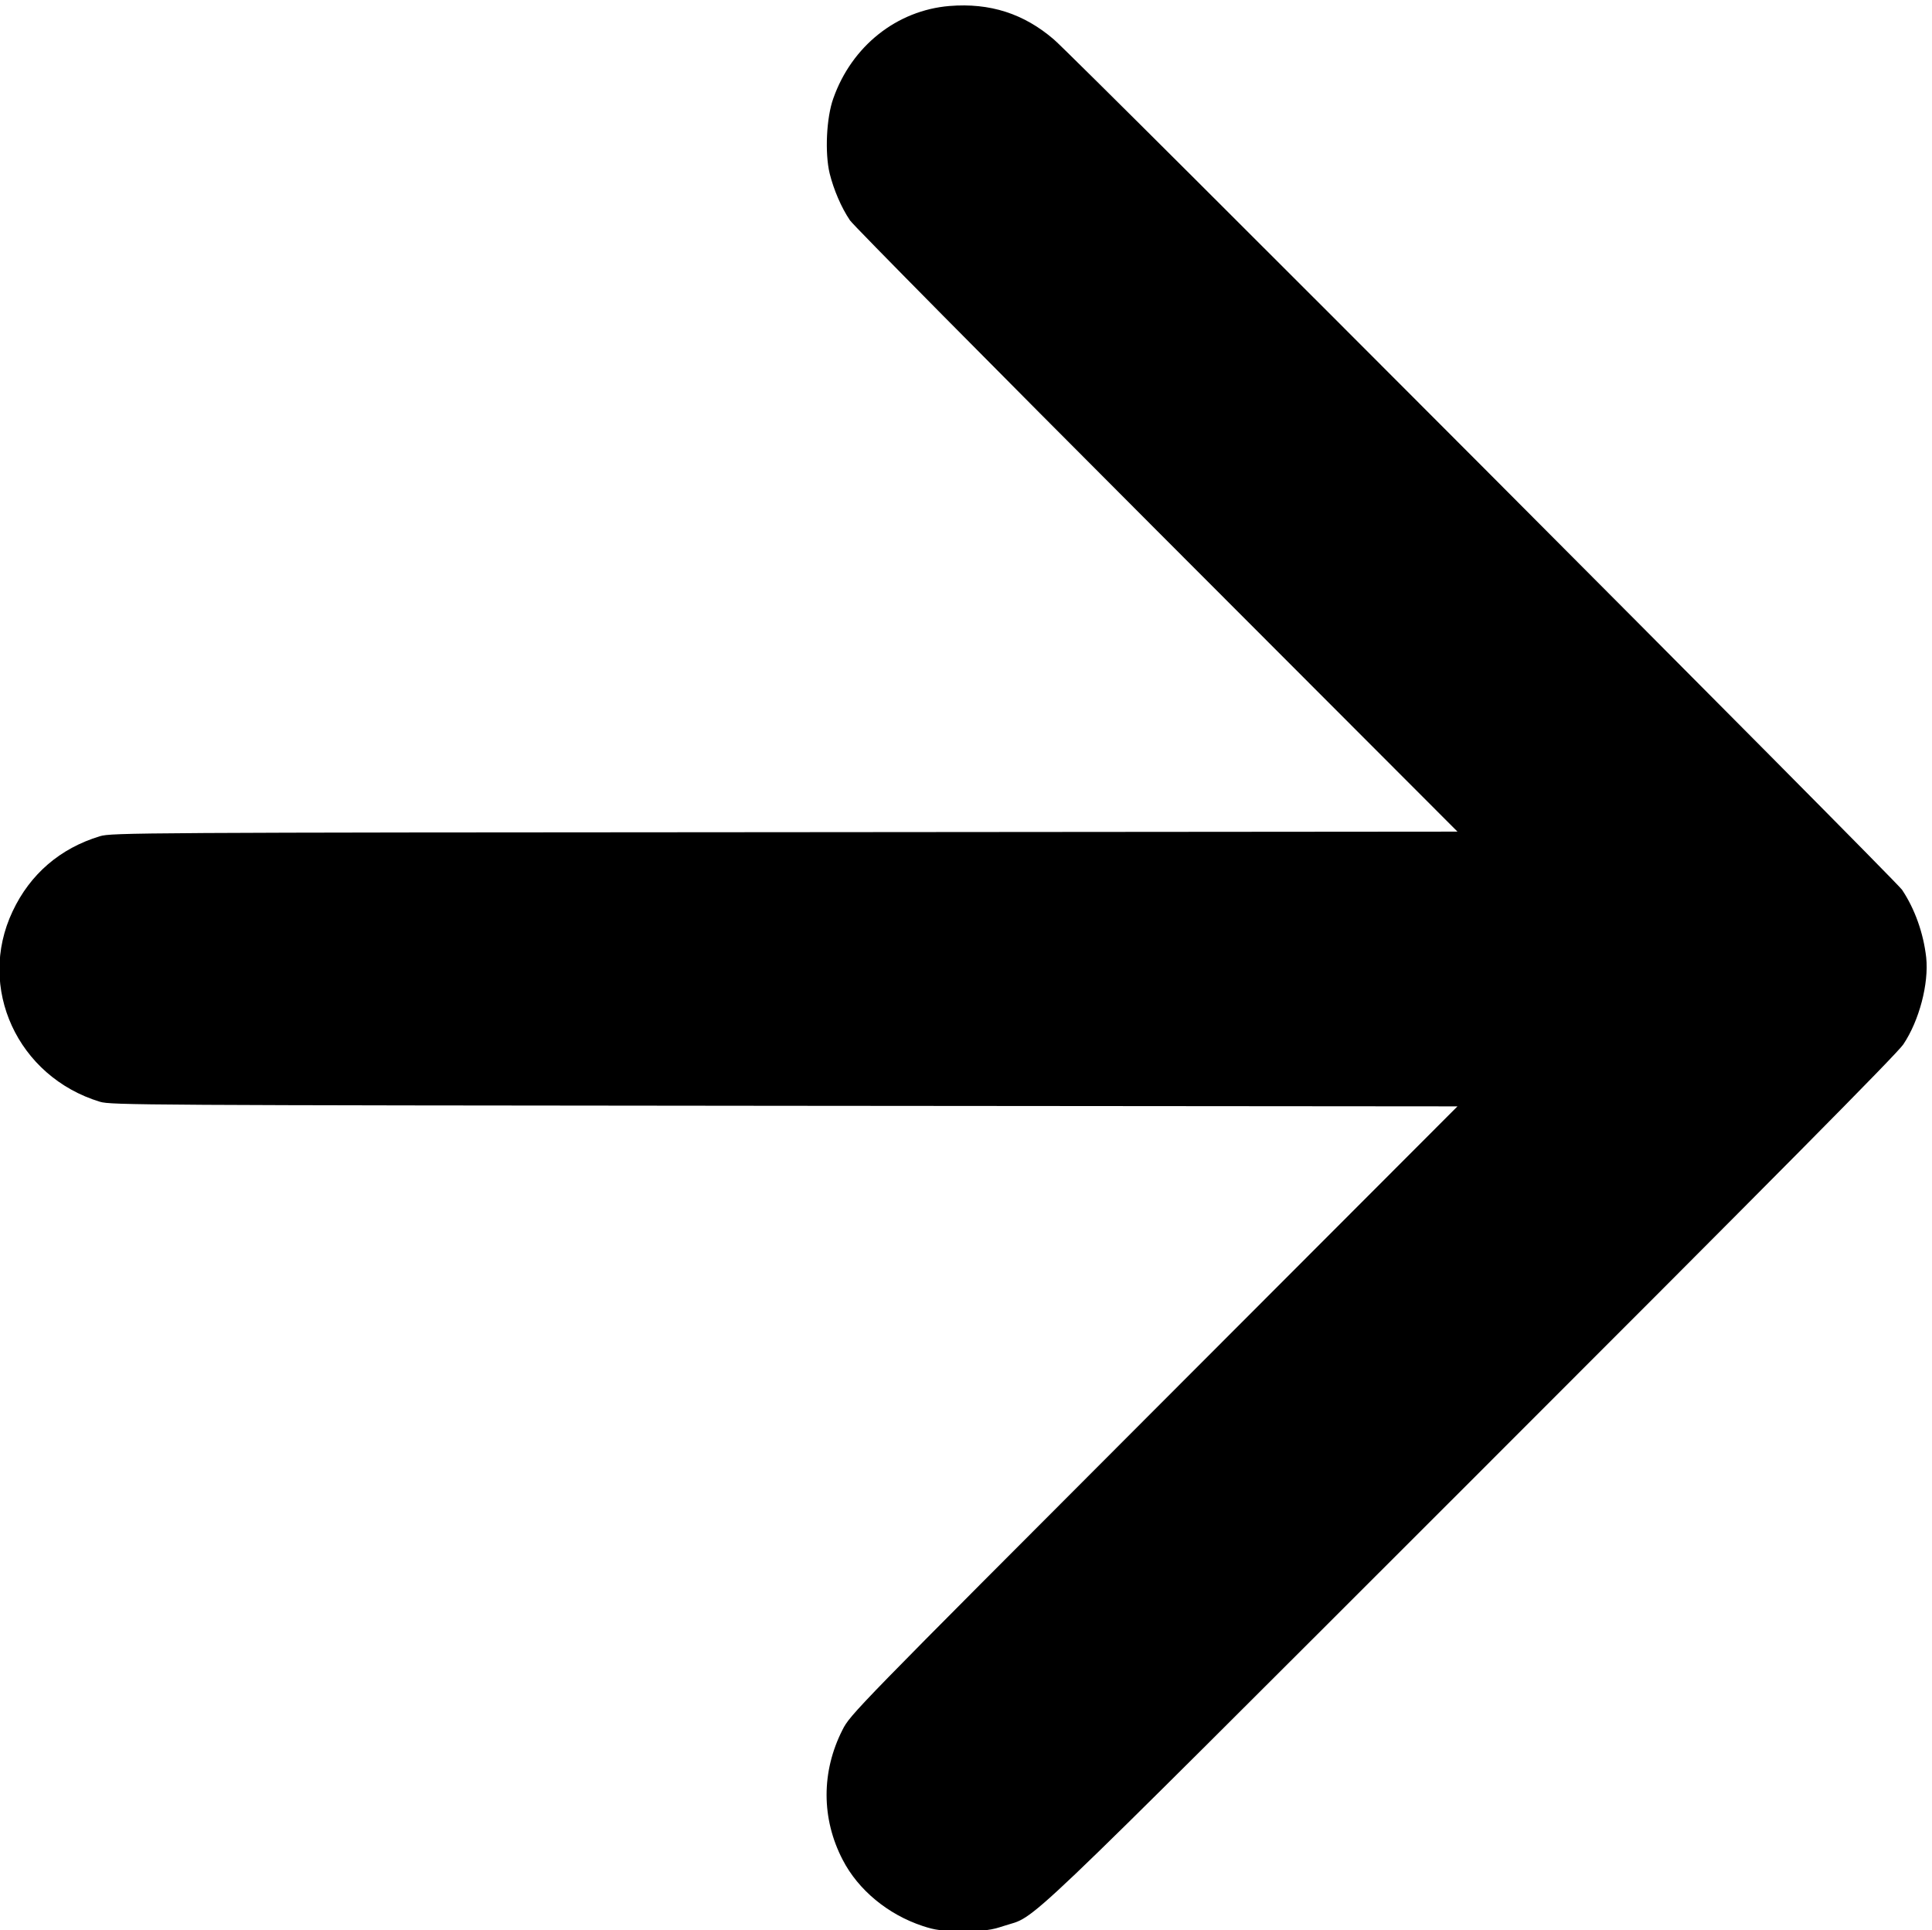 <?xml version="1.0" standalone="no"?>
<!DOCTYPE svg PUBLIC "-//W3C//DTD SVG 20010904//EN"
 "http://www.w3.org/TR/2001/REC-SVG-20010904/DTD/svg10.dtd">
<svg version="1.0" xmlns="http://www.w3.org/2000/svg"
 width="1003.628pt" height="1002.532pt" viewBox="0 0 1003.628 1002.532"
 preserveAspectRatio="xMidYMid meet">
<g transform="translate(-112.121,1134.181) rotate(-360.00) scale(0.095,-0.095)"
fill="#000000" stroke="none">
<path d="M6372 11906 c-288 -24 -534 -219 -635 -505 -38 -105 -47 -299 -20
-411 22 -88 63 -185 111 -256 19 -28 774 -791 1678 -1696 l1644 -1646 -3680
-3 c-3523 -2 -3682 -3 -3743 -22 -218 -66 -382 -207 -478 -411 -197 -417 27
-904 478 -1041 61 -18 220 -19 3743 -22 l3680 -3 -1659 -1661 c-1641 -1643
-1661 -1663 -1704 -1748 -116 -228 -116 -485 1 -710 85 -165 247 -299 437
-362 70 -23 98 -27 222 -27 124 0 152 4 222 27 190 63 6 -113 2548 2427 1670
1669 2337 2342 2371 2393 87 130 140 332 125 475 -15 133 -62 265 -132 370
-36 54 -4509 4538 -4638 4649 -164 141 -349 201 -571 183z"/>
</g>
</svg>
